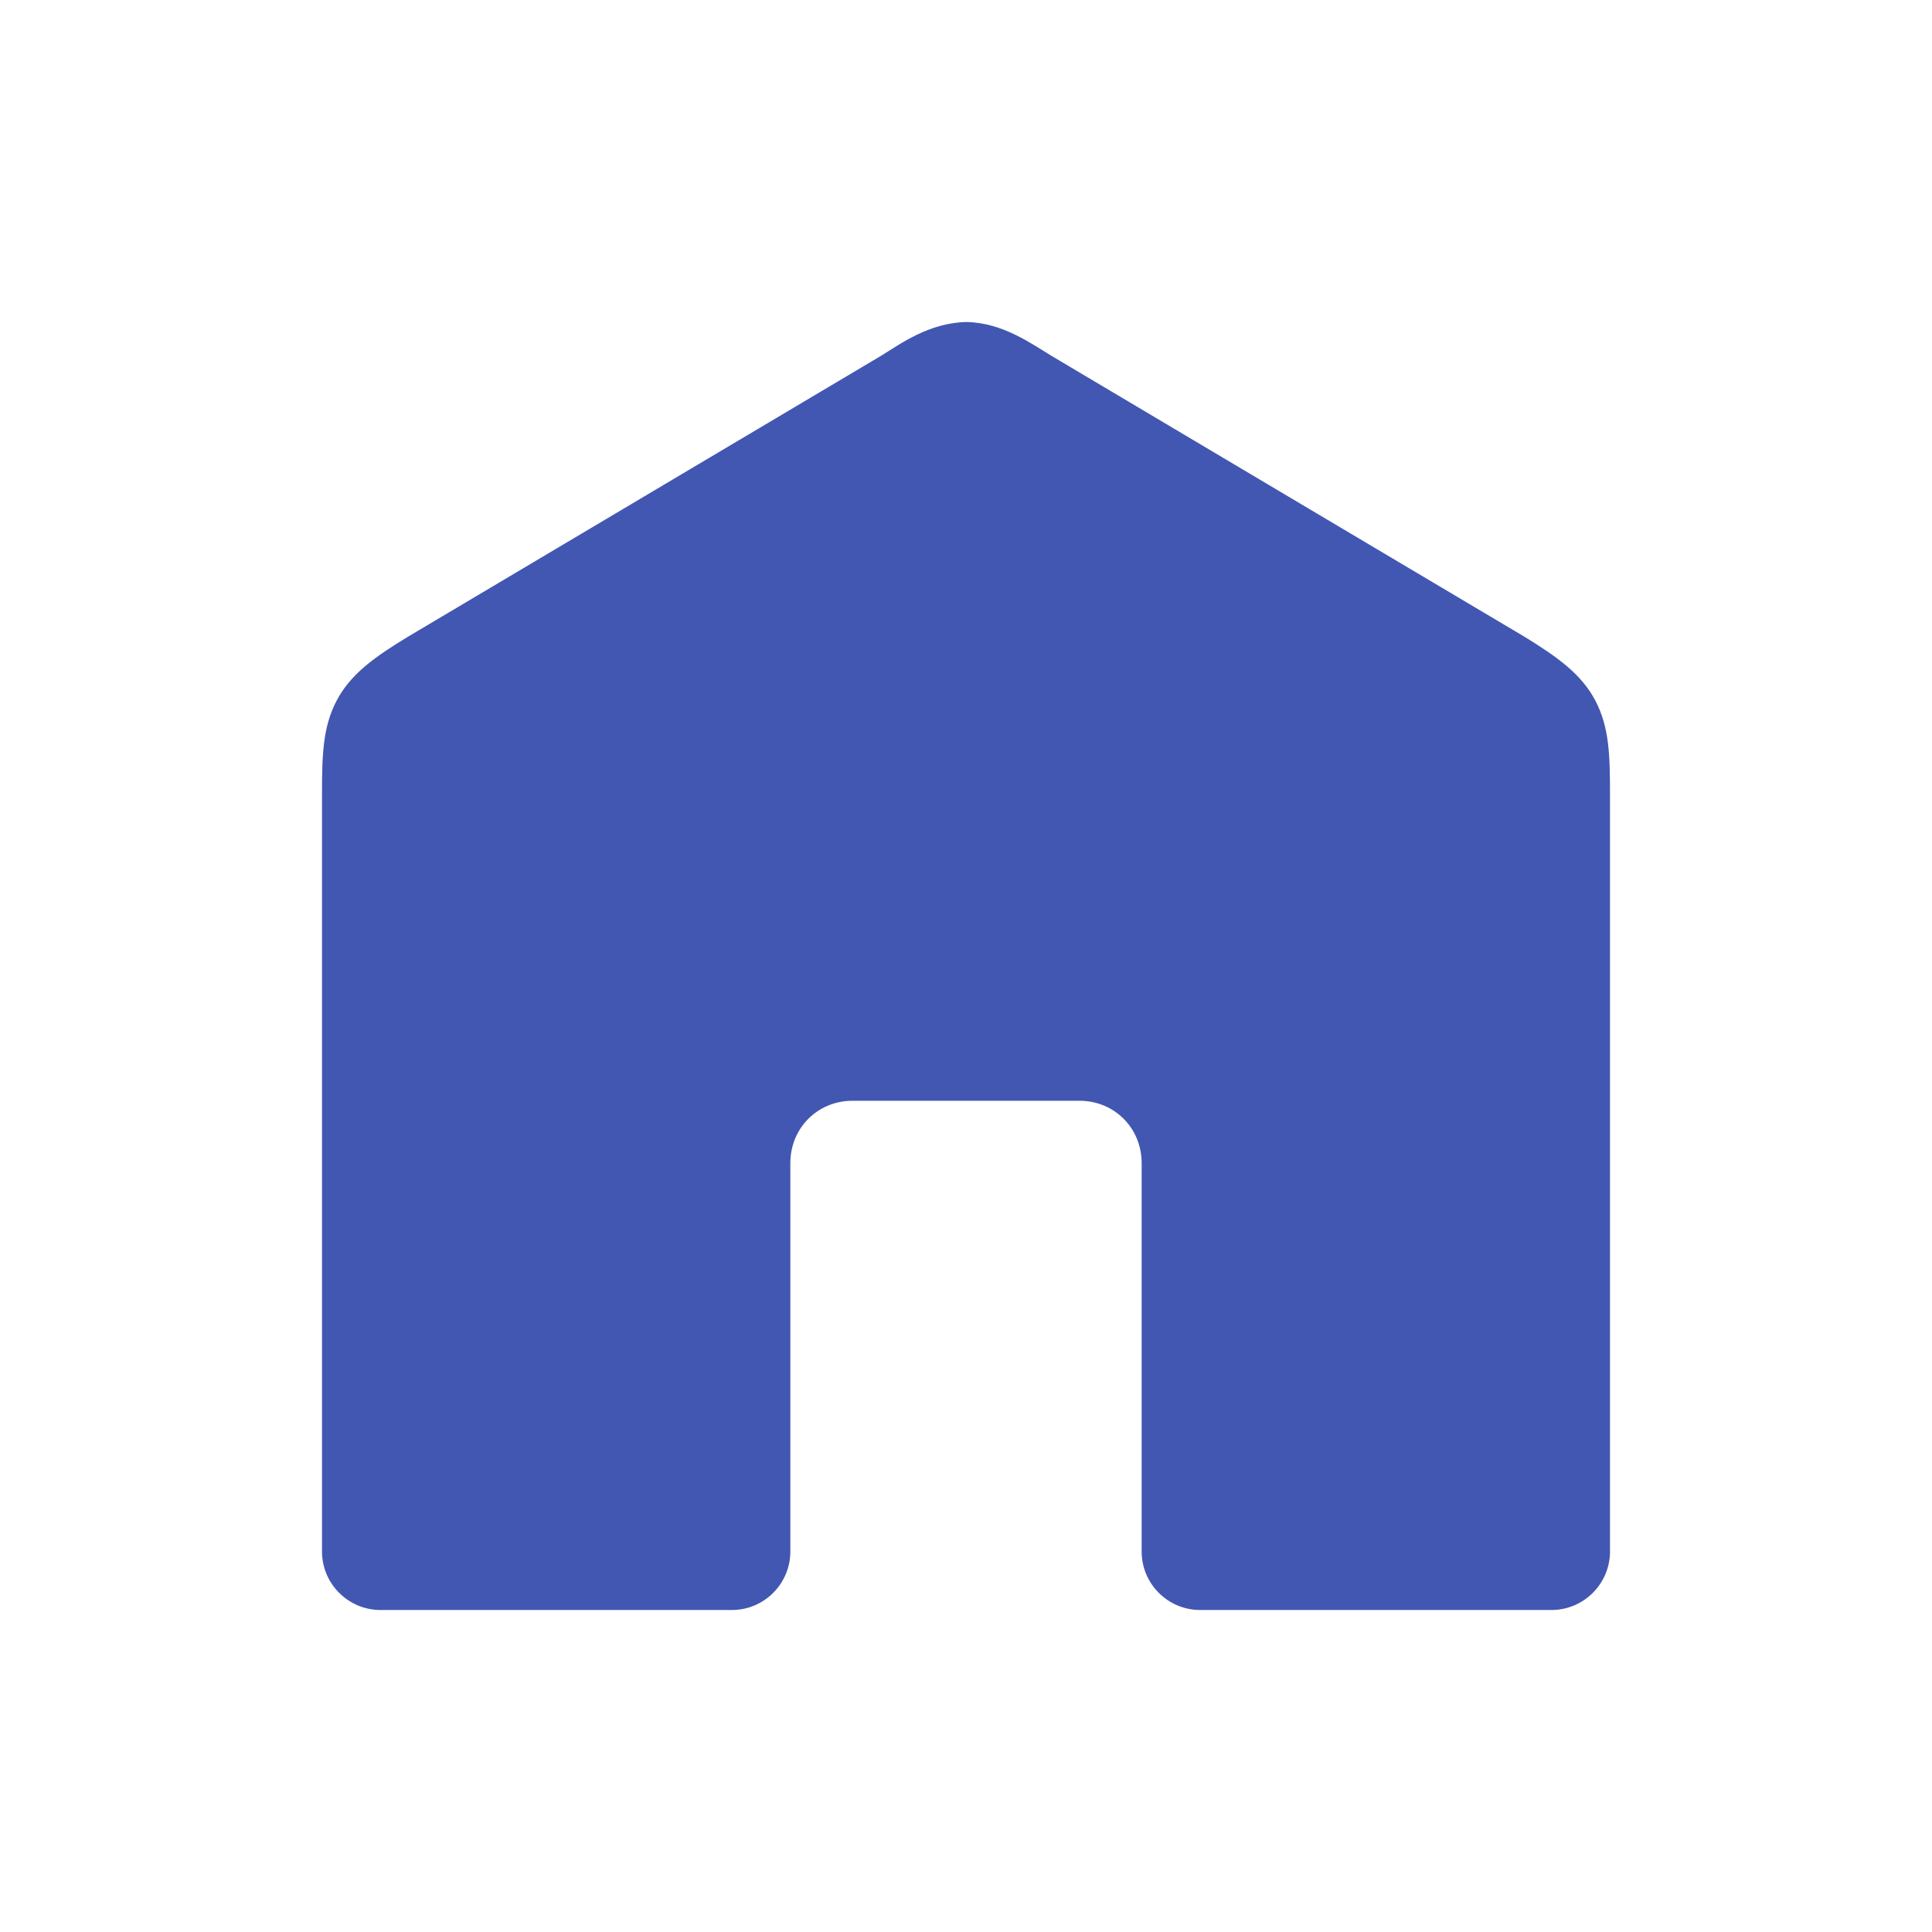 <svg width="24" height="24" viewBox="0 0 24 24" fill="none" xmlns="http://www.w3.org/2000/svg">
<path fill-rule="evenodd" clip-rule="evenodd" d="M10.938 4.424C10.936 4.425 5.062 7.913 5.062 7.913C4.643 8.168 4.354 8.377 4.182 8.703C4.01 9.03 4 9.379 4 9.86V19.273C4 19.674 4.326 20 4.727 20H9.091C9.493 20 9.818 19.674 9.818 19.273V14.448C9.818 14.015 10.155 13.674 10.591 13.674H13.409C13.845 13.674 14.182 14.015 14.182 14.448V19.273C14.182 19.674 14.507 20 14.909 20H19.273C19.674 20 20 19.674 20 19.273V9.86C20 9.379 19.99 9.03 19.818 8.703C19.646 8.377 19.357 8.168 18.943 7.913C18.941 7.913 13.068 4.424 13.068 4.424C12.81 4.269 12.46 4.01 12.006 4C11.54 4.01 11.19 4.269 10.938 4.424Z" fill="#4257B2"/>
</svg>
